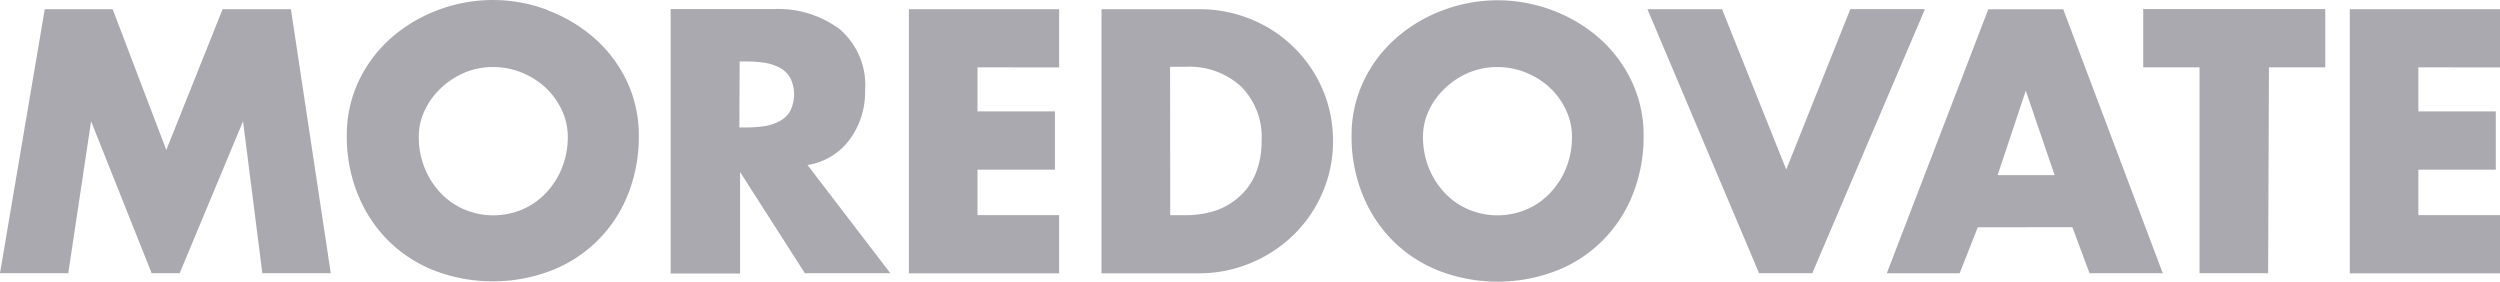 <svg xmlns="http://www.w3.org/2000/svg" width="81.54" height="9.186" viewBox="0 0 81.54 9.186">
    <defs>
        <style>
            .cls-1{fill:#a9a9af}
        </style>
    </defs>
    <g id="Logo" transform="translate(0 -72.919)">
        <path id="Path_2" d="M1.46 159.43h2.214l1.75 4.593 1.837-4.593h2.227l1.3 8.611H8.556l-.629-4.955-2.067 4.955h-.914l-1.975-4.955-.744 4.955H0z" class="cls-1" data-name="Path 2" transform="translate(0 -86.212)"/>
        <path id="Path_3" d="M31.179 159.114a4.891 4.891 0 0 1 1.538.919 4.349 4.349 0 0 1 1.056 1.414 4.133 4.133 0 0 1 .381 1.764 5.052 5.052 0 0 1-.354 1.906 4.386 4.386 0 0 1-2.512 2.489 5.332 5.332 0 0 1-3.793 0 4.423 4.423 0 0 1-1.52-.987 4.505 4.505 0 0 1-.992-1.516 5.015 5.015 0 0 1-.354-1.9 4.106 4.106 0 0 1 .381-1.764 4.349 4.349 0 0 1 1.056-1.415 4.886 4.886 0 0 1 1.538-.918 5.052 5.052 0 0 1 3.578 0zm-2.7 2.03a2.543 2.543 0 0 0-.781.51 2.374 2.374 0 0 0-.533.735 2.012 2.012 0 0 0-.188.845 2.7 2.7 0 0 0 .188 1.015 2.568 2.568 0 0 0 .524.822 2.3 2.3 0 0 0 .781.542 2.425 2.425 0 0 0 1.874 0 2.3 2.3 0 0 0 .781-.542 2.572 2.572 0 0 0 .524-.822 2.7 2.7 0 0 0 .188-1.015 2.048 2.048 0 0 0-.188-.85 2.333 2.333 0 0 0-.524-.735 2.516 2.516 0 0 0-.781-.5 2.452 2.452 0 0 0-.918-.184 2.406 2.406 0 0 0-.952.179z" class="cls-1" data-name="Path 3" transform="translate(-13.318 -85.859)"/>
        <path id="Path_4" d="M54.794 168.036h-2.787l-2.113-3.3v3.311H47.63v-8.625h3.348a3.357 3.357 0 0 1 2.172.661 2.4 2.4 0 0 1 .822 1.989 2.618 2.618 0 0 1-.5 1.6 2.113 2.113 0 0 1-1.378.836zm-4.923-4.753h.229a3.881 3.881 0 0 0 .579-.041 1.57 1.57 0 0 0 .491-.156.873.873 0 0 0 .354-.331 1.208 1.208 0 0 0 0-1.1.877.877 0 0 0-.354-.331 1.585 1.585 0 0 0-.491-.152 3.877 3.877 0 0 0-.579-.041h-.22z" class="cls-1" data-name="Path 4" transform="translate(-25.756 -86.207)"/>
        <path id="Path_5" d="M66.787 161.327v1.437h2.526v1.9h-2.526v1.483h2.663v1.9h-4.9v-8.617h4.9v1.9z" class="cls-1" data-name="Path 5" transform="translate(-34.905 -86.212)"/>
        <path id="Path_6" d="M78.23 159.43h3.178a4.441 4.441 0 0 1 1.69.326 4.294 4.294 0 0 1 2.347 2.3 4.234 4.234 0 0 1 .335 1.681 4.166 4.166 0 0 1-.344 1.681 4.266 4.266 0 0 1-.946 1.378 4.417 4.417 0 0 1-1.405.918 4.339 4.339 0 0 1-1.681.331H78.23zm2.241 6.719h.5a3.119 3.119 0 0 0 .96-.142 2.223 2.223 0 0 0 .79-.459 2.025 2.025 0 0 0 .537-.758 2.755 2.755 0 0 0 .193-1.07 2.324 2.324 0 0 0-.675-1.773 2.485 2.485 0 0 0-1.782-.638h-.528z" class="cls-1" data-name="Path 6" transform="translate(-42.303 -86.212)"/>
        <path id="Path_7" d="M102.539 159.125a4.891 4.891 0 0 1 1.538.918 4.35 4.35 0 0 1 1.056 1.414 4.105 4.105 0 0 1 .381 1.764 5.051 5.051 0 0 1-.354 1.906 4.386 4.386 0 0 1-2.512 2.5 5.332 5.332 0 0 1-3.793 0 4.423 4.423 0 0 1-1.52-.987 4.505 4.505 0 0 1-.992-1.516 5.011 5.011 0 0 1-.354-1.9 4.1 4.1 0 0 1 .381-1.764 4.335 4.335 0 0 1 1.056-1.415 4.882 4.882 0 0 1 1.534-.918 5.052 5.052 0 0 1 3.579-.002zm-2.719 2.03a2.543 2.543 0 0 0-.781.51 2.373 2.373 0 0 0-.533.735 2.007 2.007 0 0 0-.188.845 2.692 2.692 0 0 0 .188 1.015 2.567 2.567 0 0 0 .524.822 2.3 2.3 0 0 0 .781.542 2.425 2.425 0 0 0 1.874 0 2.3 2.3 0 0 0 .781-.542 2.567 2.567 0 0 0 .524-.822 2.7 2.7 0 0 0 .188-1.015 2.048 2.048 0 0 0-.188-.85 2.328 2.328 0 0 0-.524-.735 2.513 2.513 0 0 0-.781-.5 2.448 2.448 0 0 0-.919-.184 2.407 2.407 0 0 0-.946.179z" class="cls-1" data-name="Path 7" transform="translate(-51.906 -85.87)"/>
        <path id="Path_8" d="M121.528 164.661l2.09-5.231h2.434l-3.674 8.611h-1.736L117 159.43h2.434z" class="cls-1" data-name="Path 8" transform="translate(-63.268 -86.212)"/>
        <path id="Path_9" d="M136.967 166.544l-.592 1.5H134l3.311-8.611h2.443l3.246 8.608h-2.388l-.56-1.5zm1.566-4.455l-.919 2.755h1.86z" class="cls-1" data-name="Path 9" transform="translate(-72.46 -86.212)"/>
        <path id="Path_10" d="M156.284 168.041h-2.237v-6.714h-1.837v-1.9h5.938v1.9h-1.837z" class="cls-1" data-name="Path 10" transform="translate(-82.307 -86.212)"/>
        <path id="Path_11" d="M169.117 161.327v1.437h2.526v1.9h-2.526v1.483h2.664v1.9h-4.9v-8.617h4.9v1.9z" class="cls-1" data-name="Path 11" transform="translate(-90.24 -86.212)"/>
    </g>
</svg>
